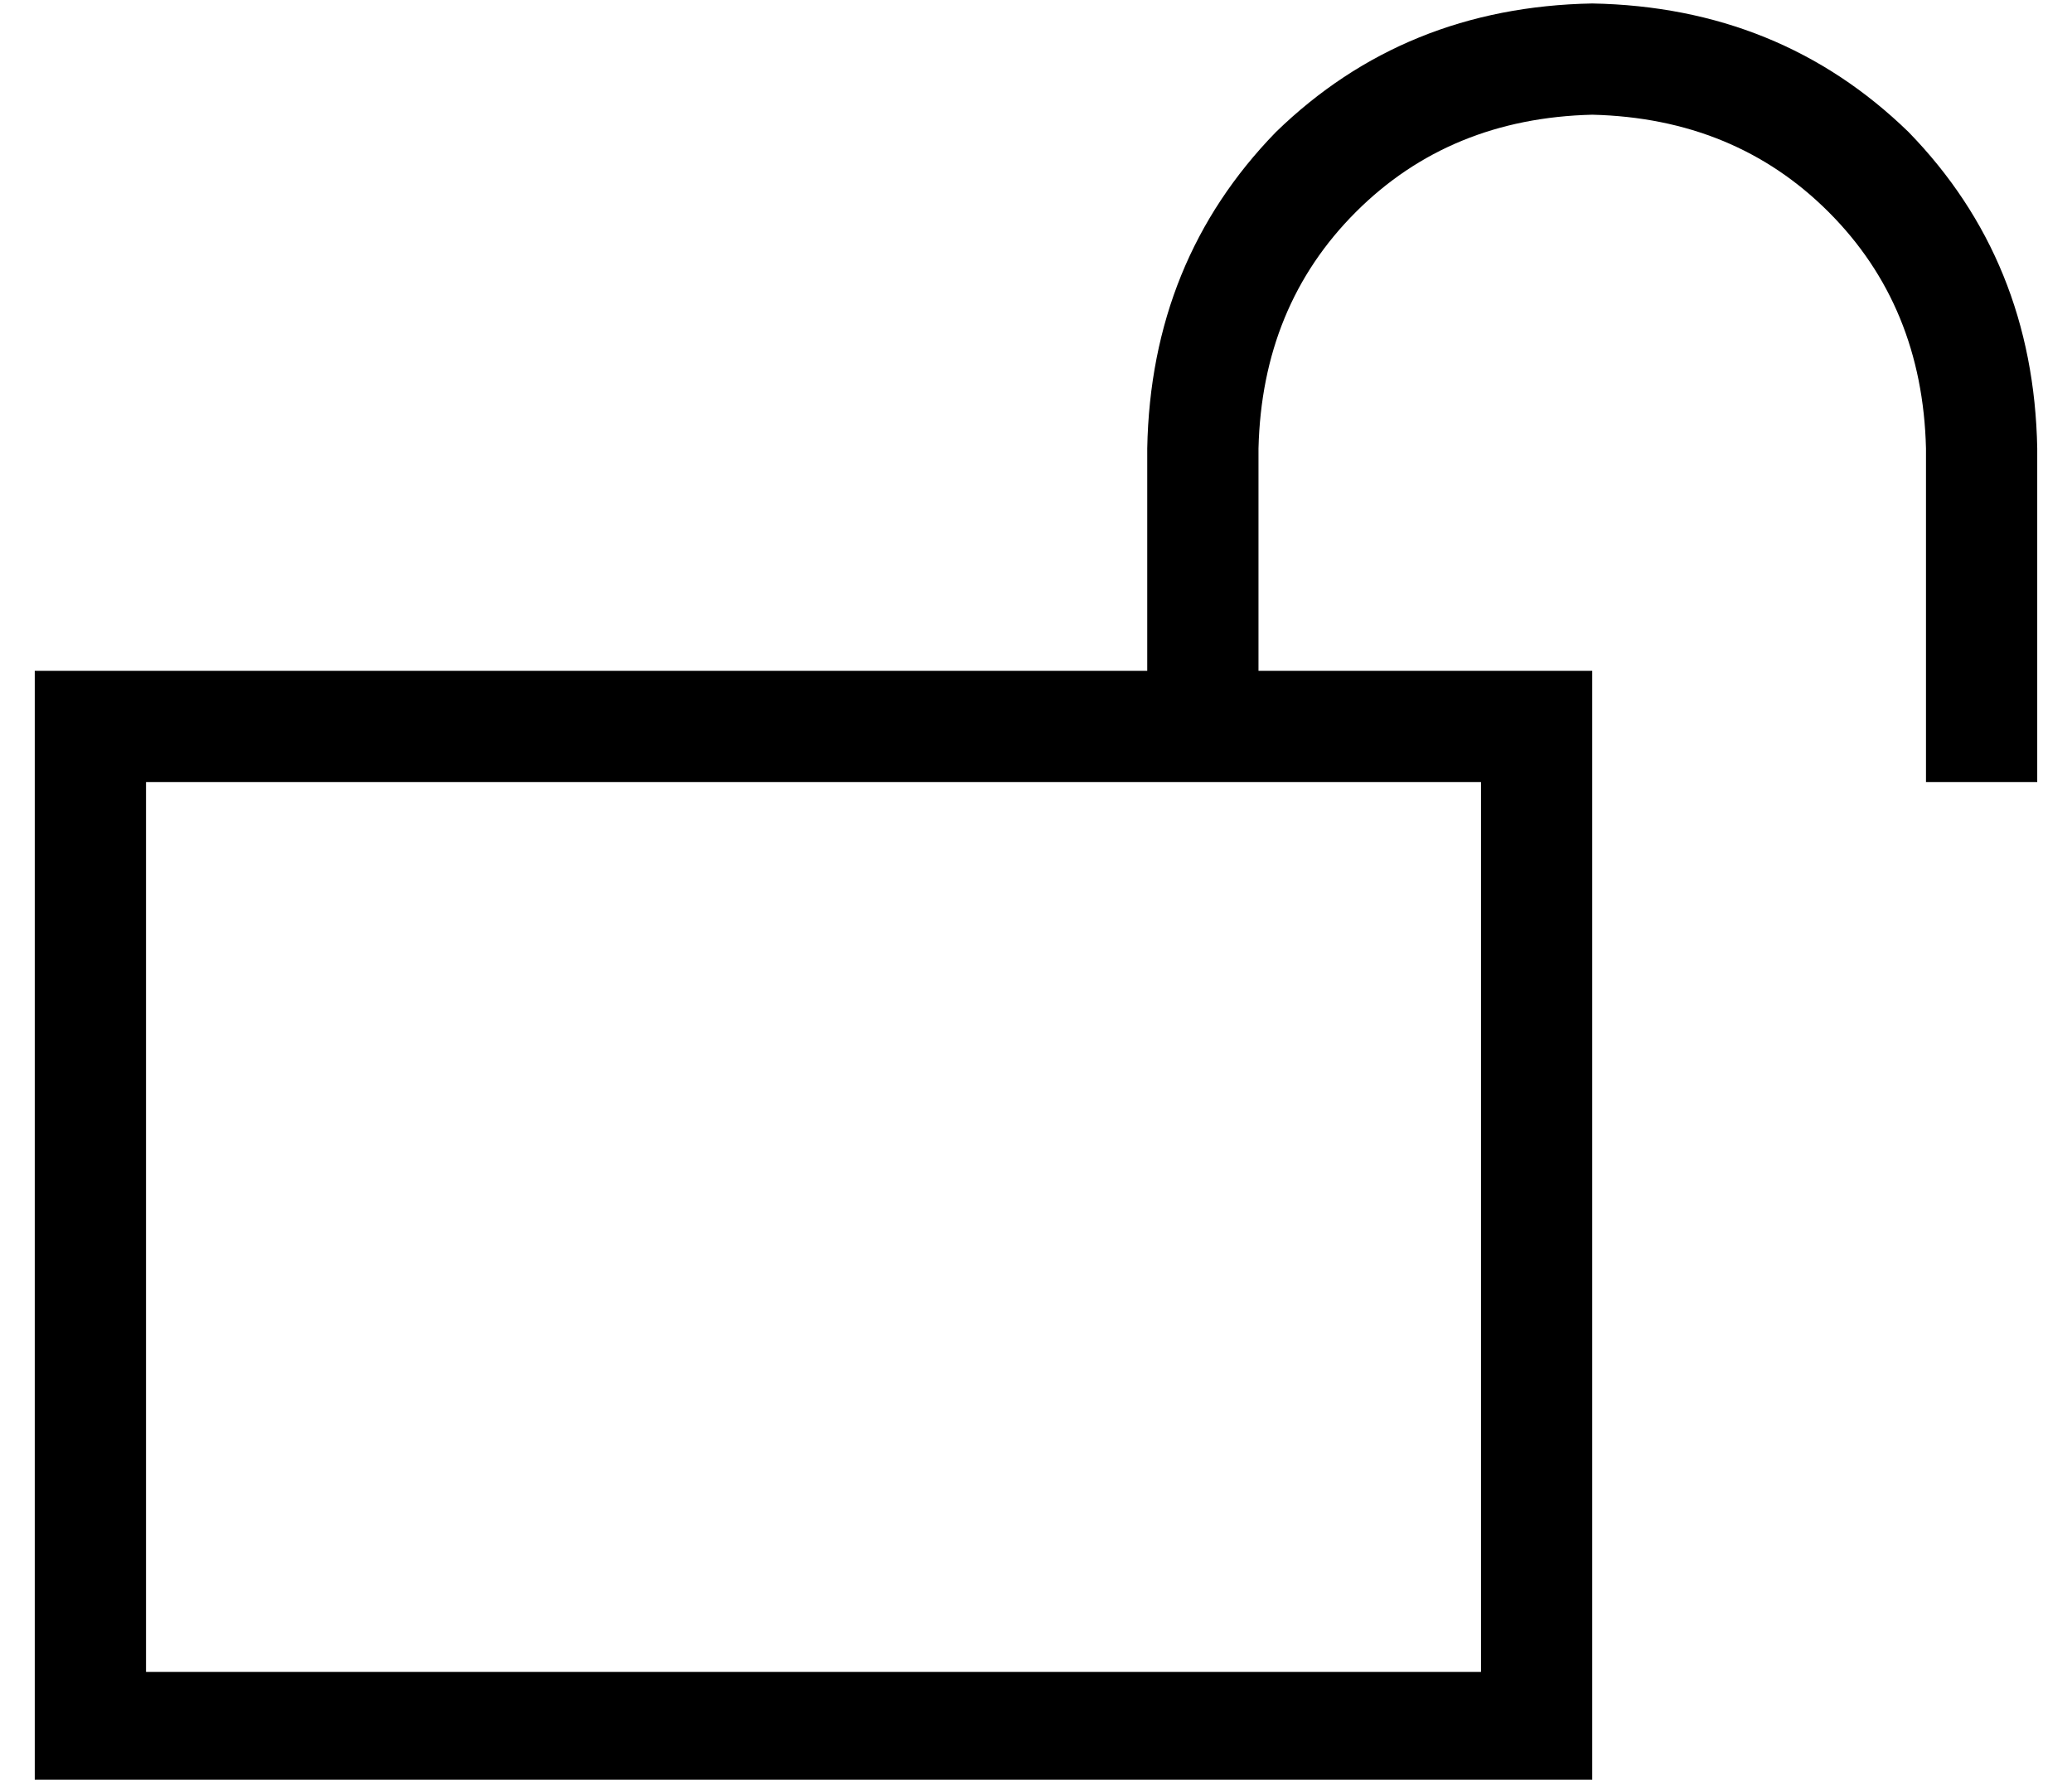 <?xml version="1.0" standalone="no"?>
<!DOCTYPE svg PUBLIC "-//W3C//DTD SVG 1.1//EN" "http://www.w3.org/Graphics/SVG/1.1/DTD/svg11.dtd" >
<svg xmlns="http://www.w3.org/2000/svg" xmlns:xlink="http://www.w3.org/1999/xlink" version="1.1" viewBox="-10 -40 596 512">
   <path fill="currentColor"
d="M352 89q1 -41 28 -68v0v0q27 -27 68 -28q41 1 68 28t28 68v80v0v16v0h32v0v-16v0v-80v0q-1 -54 -37 -91q-37 -36 -91 -37q-54 1 -91 37q-36 37 -37 91v64v0h-288h-32v32v0v256v0v32v0h32h416v-32v0v-256v0v-32v0h-32h-64v-64v0zM336 185h80h-80h80v256v0h-384v0v-256v0
h304v0z" />
</svg>
